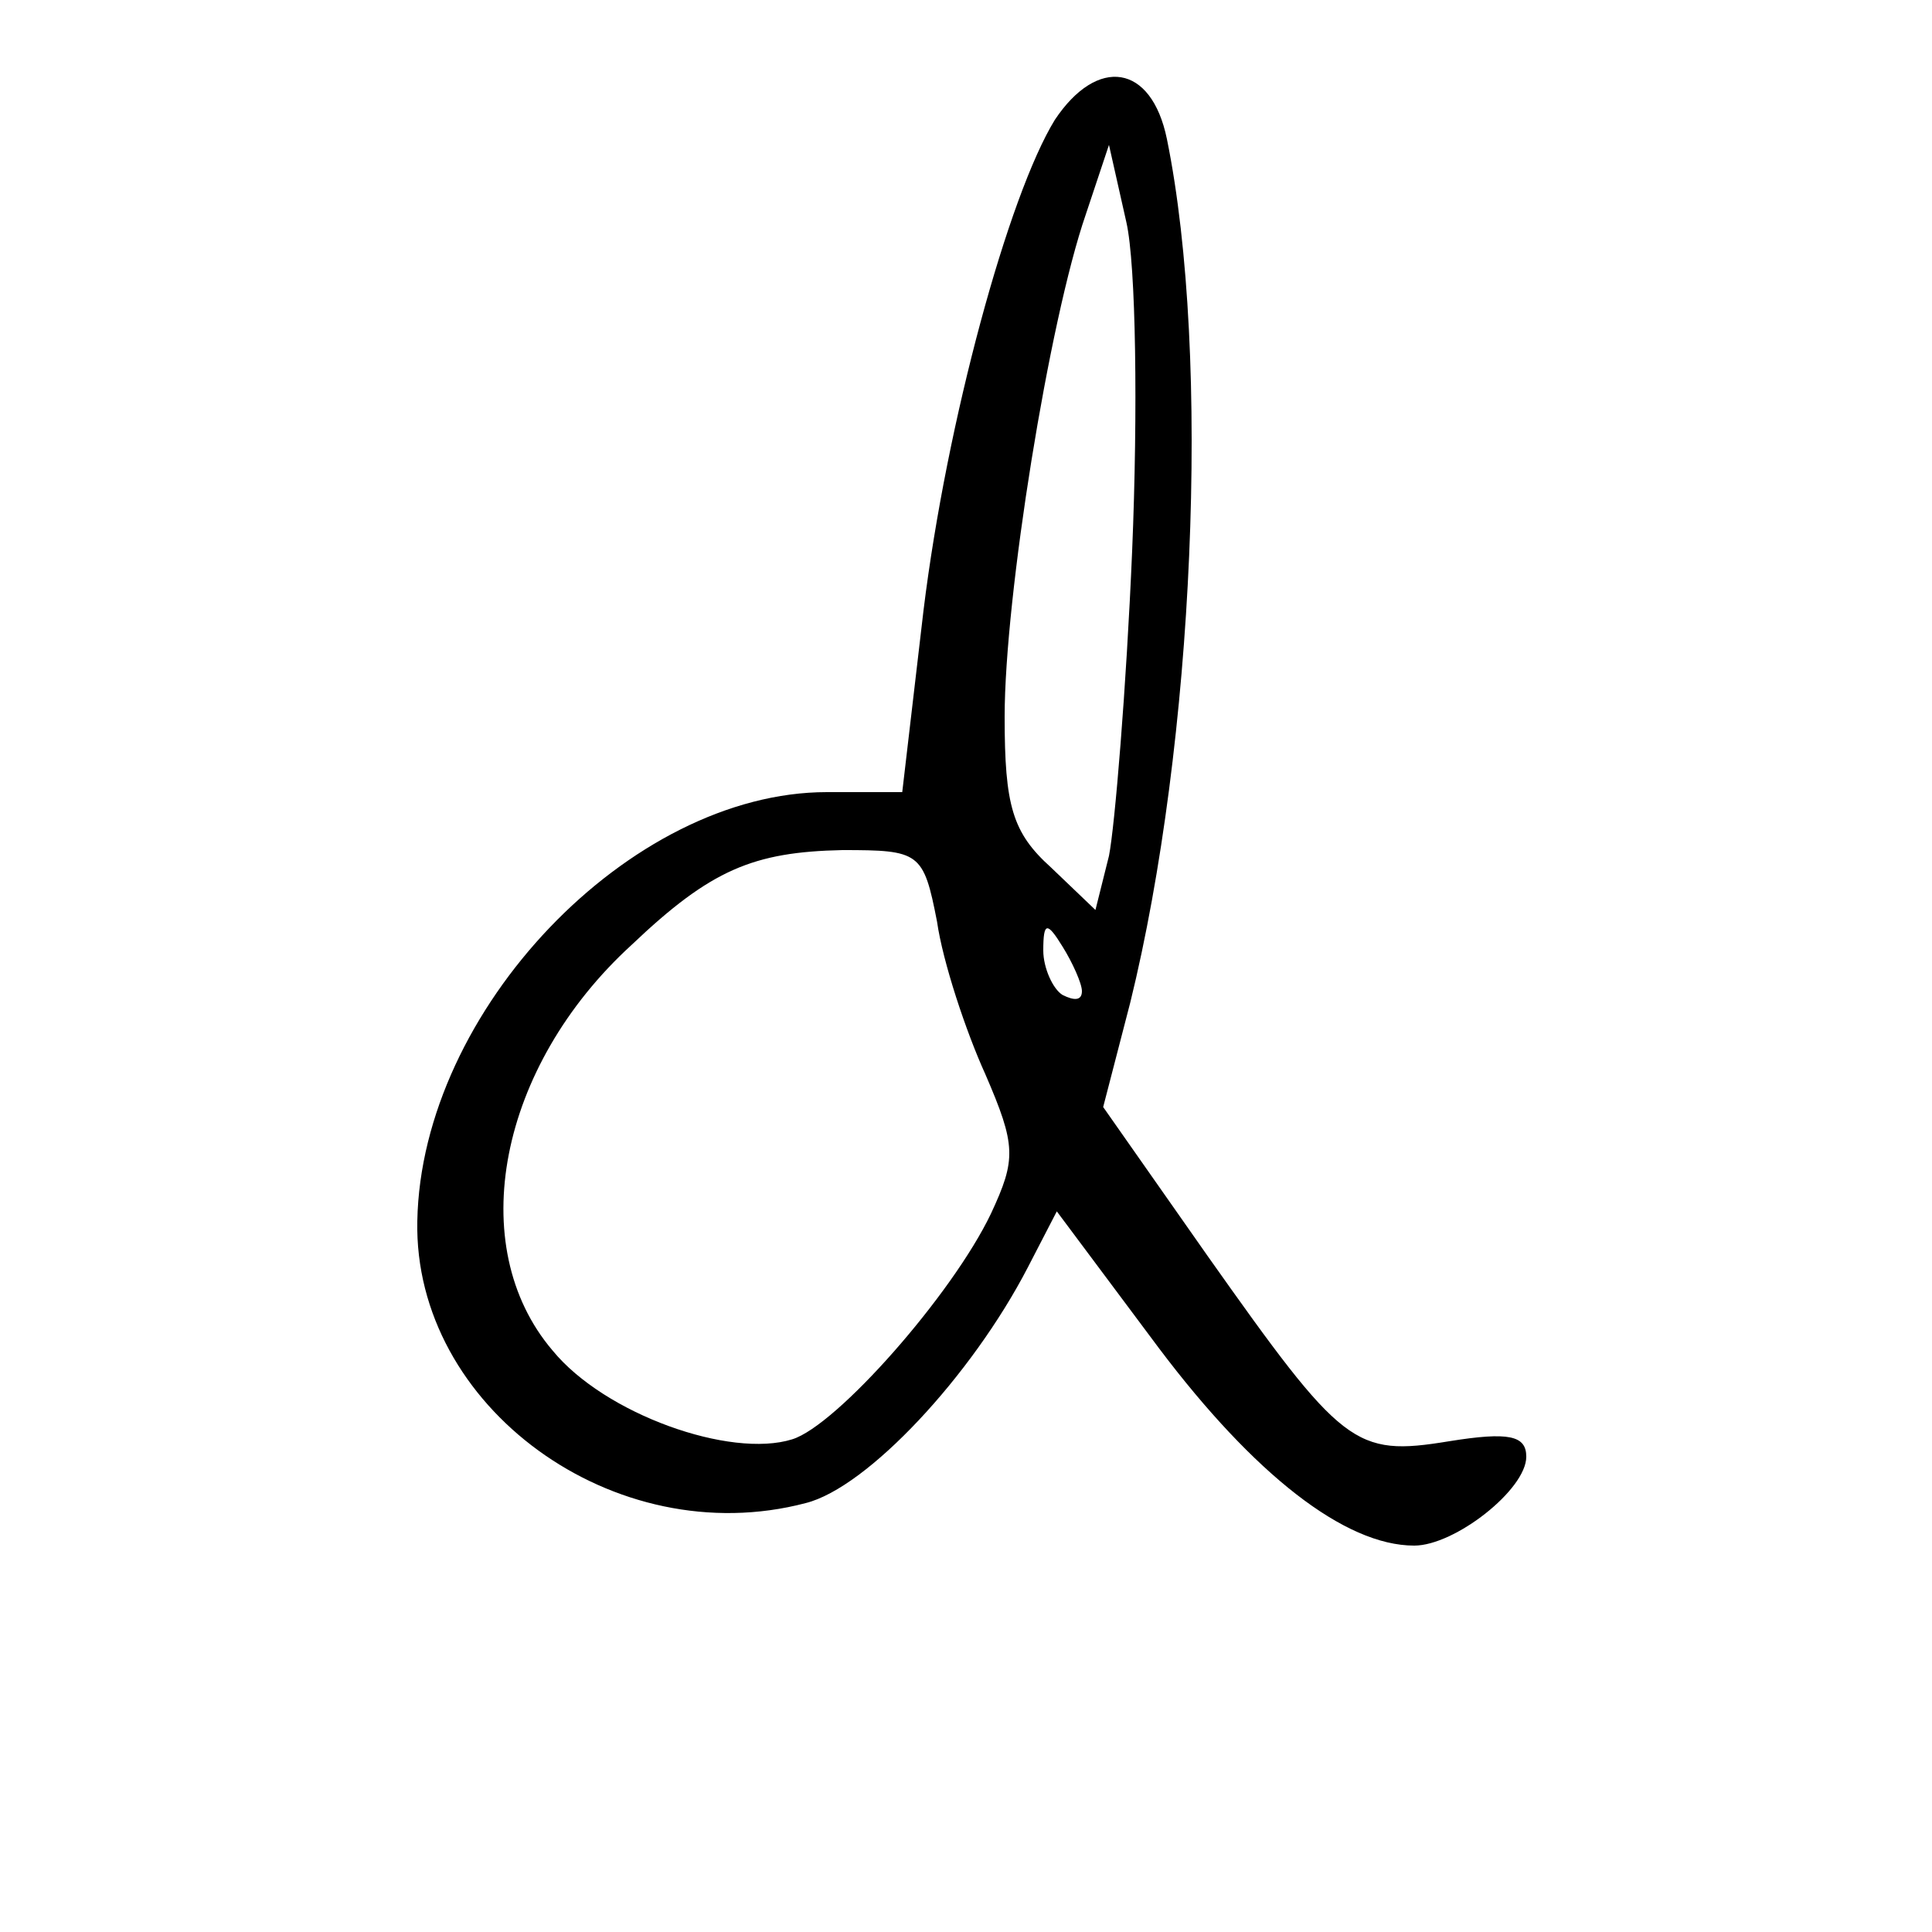<?xml version="1.0" standalone="no"?>
<!DOCTYPE svg PUBLIC "-//W3C//DTD SVG 20010904//EN"
 "http://www.w3.org/TR/2001/REC-SVG-20010904/DTD/svg10.dtd">
<svg version="1.0" xmlns="http://www.w3.org/2000/svg"
 width="100pt" height="100pt" viewBox="0 0 100 100"
 preserveAspectRatio="xMidYMid meet">
<g transform="translate(0,100) scale(0.1,-0.1)"
fill="#000000" stroke="none">
<path d="M546 938 c-24 -39 -56 -156 -68 -254 l-11 -94 -39 0 c-102 0 -210
-113 -212 -222 -2 -96 102 -172 201 -146 32 8 86 66 115 122 l15 29 53 -71
c49 -65 96 -102 132 -102 21 0 58 29 58 46 0 11 -9 13 -40 8 -49 -8 -55 -3
-125 96 l-54 77 14 54 c33 134 42 334 19 447 -8 39 -36 43 -58 10z m40 -223
c-3 -71 -9 -143 -12 -158 l-7 -28 -23 22 c-20 18 -24 32 -24 78 0 62 23 205
42 260 l12 36 9 -40 c5 -22 6 -98 3 -170z m-101 -192 c3 -21 15 -57 25 -79 16
-37 16 -44 3 -72 -20 -42 -80 -110 -103 -117 -32 -10 -97 13 -124 46 -46 54
-28 147 41 210 41 39 63 48 109 49 40 0 42 -1 49 -37z m75 -36 c0 -5 -4 -5
-10 -2 -5 3 -10 14 -10 23 0 15 2 15 10 2 5 -8 10 -19 10 -23z"/>
</g>
</svg>

